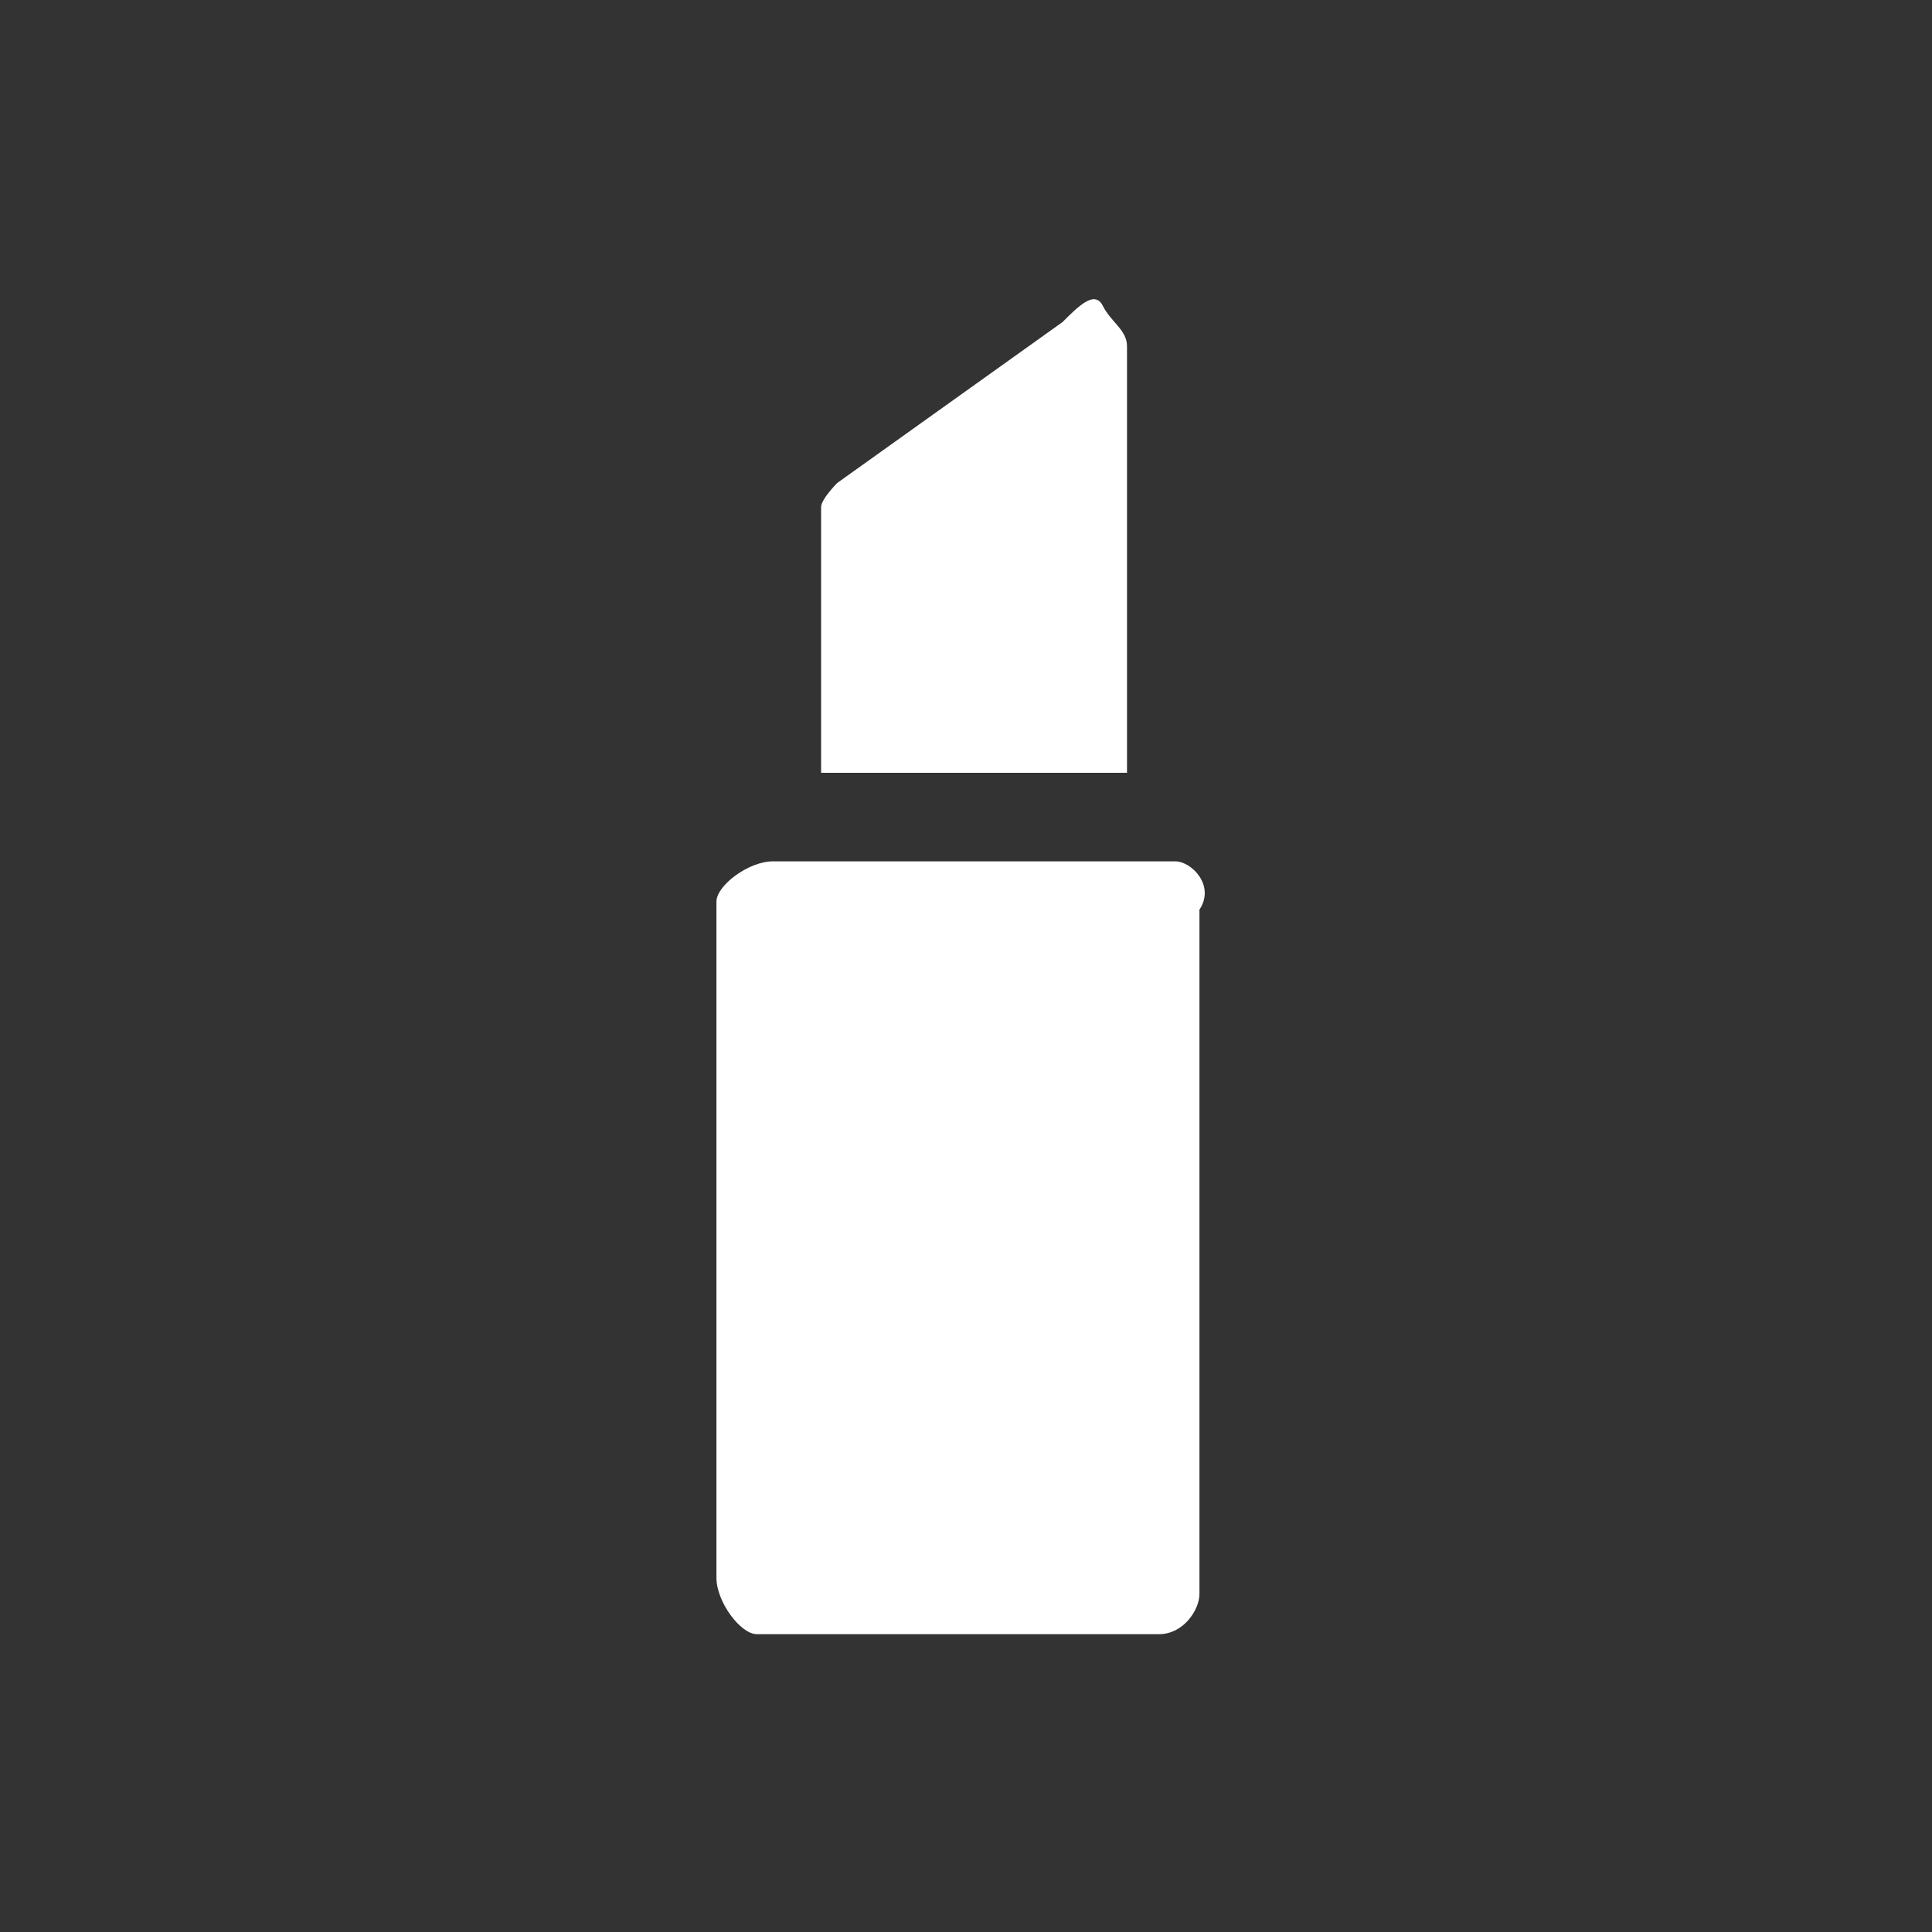 <?xml version="1.0" encoding="utf-8"?>
<!-- Generator: Adobe Illustrator 25.2.1, SVG Export Plug-In . SVG Version: 6.00 Build 0)  -->
<svg version="1.1" id="레이어_1" xmlns="http://www.w3.org/2000/svg" xmlns:xlink="http://www.w3.org/1999/xlink" x="0px"
	 y="0px" viewBox="0 0 24 24" style="enable-background:new 0 0 24 24;" xml:space="preserve">
<rect x="0" y="0" width="24" height="24" fill="#333333" stroke="none"/>
<style type="text/css">
	.st0{fill:#FFFFFF;}
</style>
<path class="st0" d="M14.6,10.7h-5c-0.3,0-0.7,0.3-0.7,0.5v8.4c0,0.3,0.3,0.7,0.5,0.7h5c0.3,0,0.5-0.3,0.5-0.5v-8.5
	C15.1,11,14.8,10.7,14.6,10.7L14.6,10.7z M14,4.3c0-0.2-0.2-0.3-0.3-0.5s-0.3,0-0.5,0.2l-2.8,2c0,0-0.2,0.2-0.2,0.3v3.3H14V4.3
	L14,4.3z"/>
</svg>
